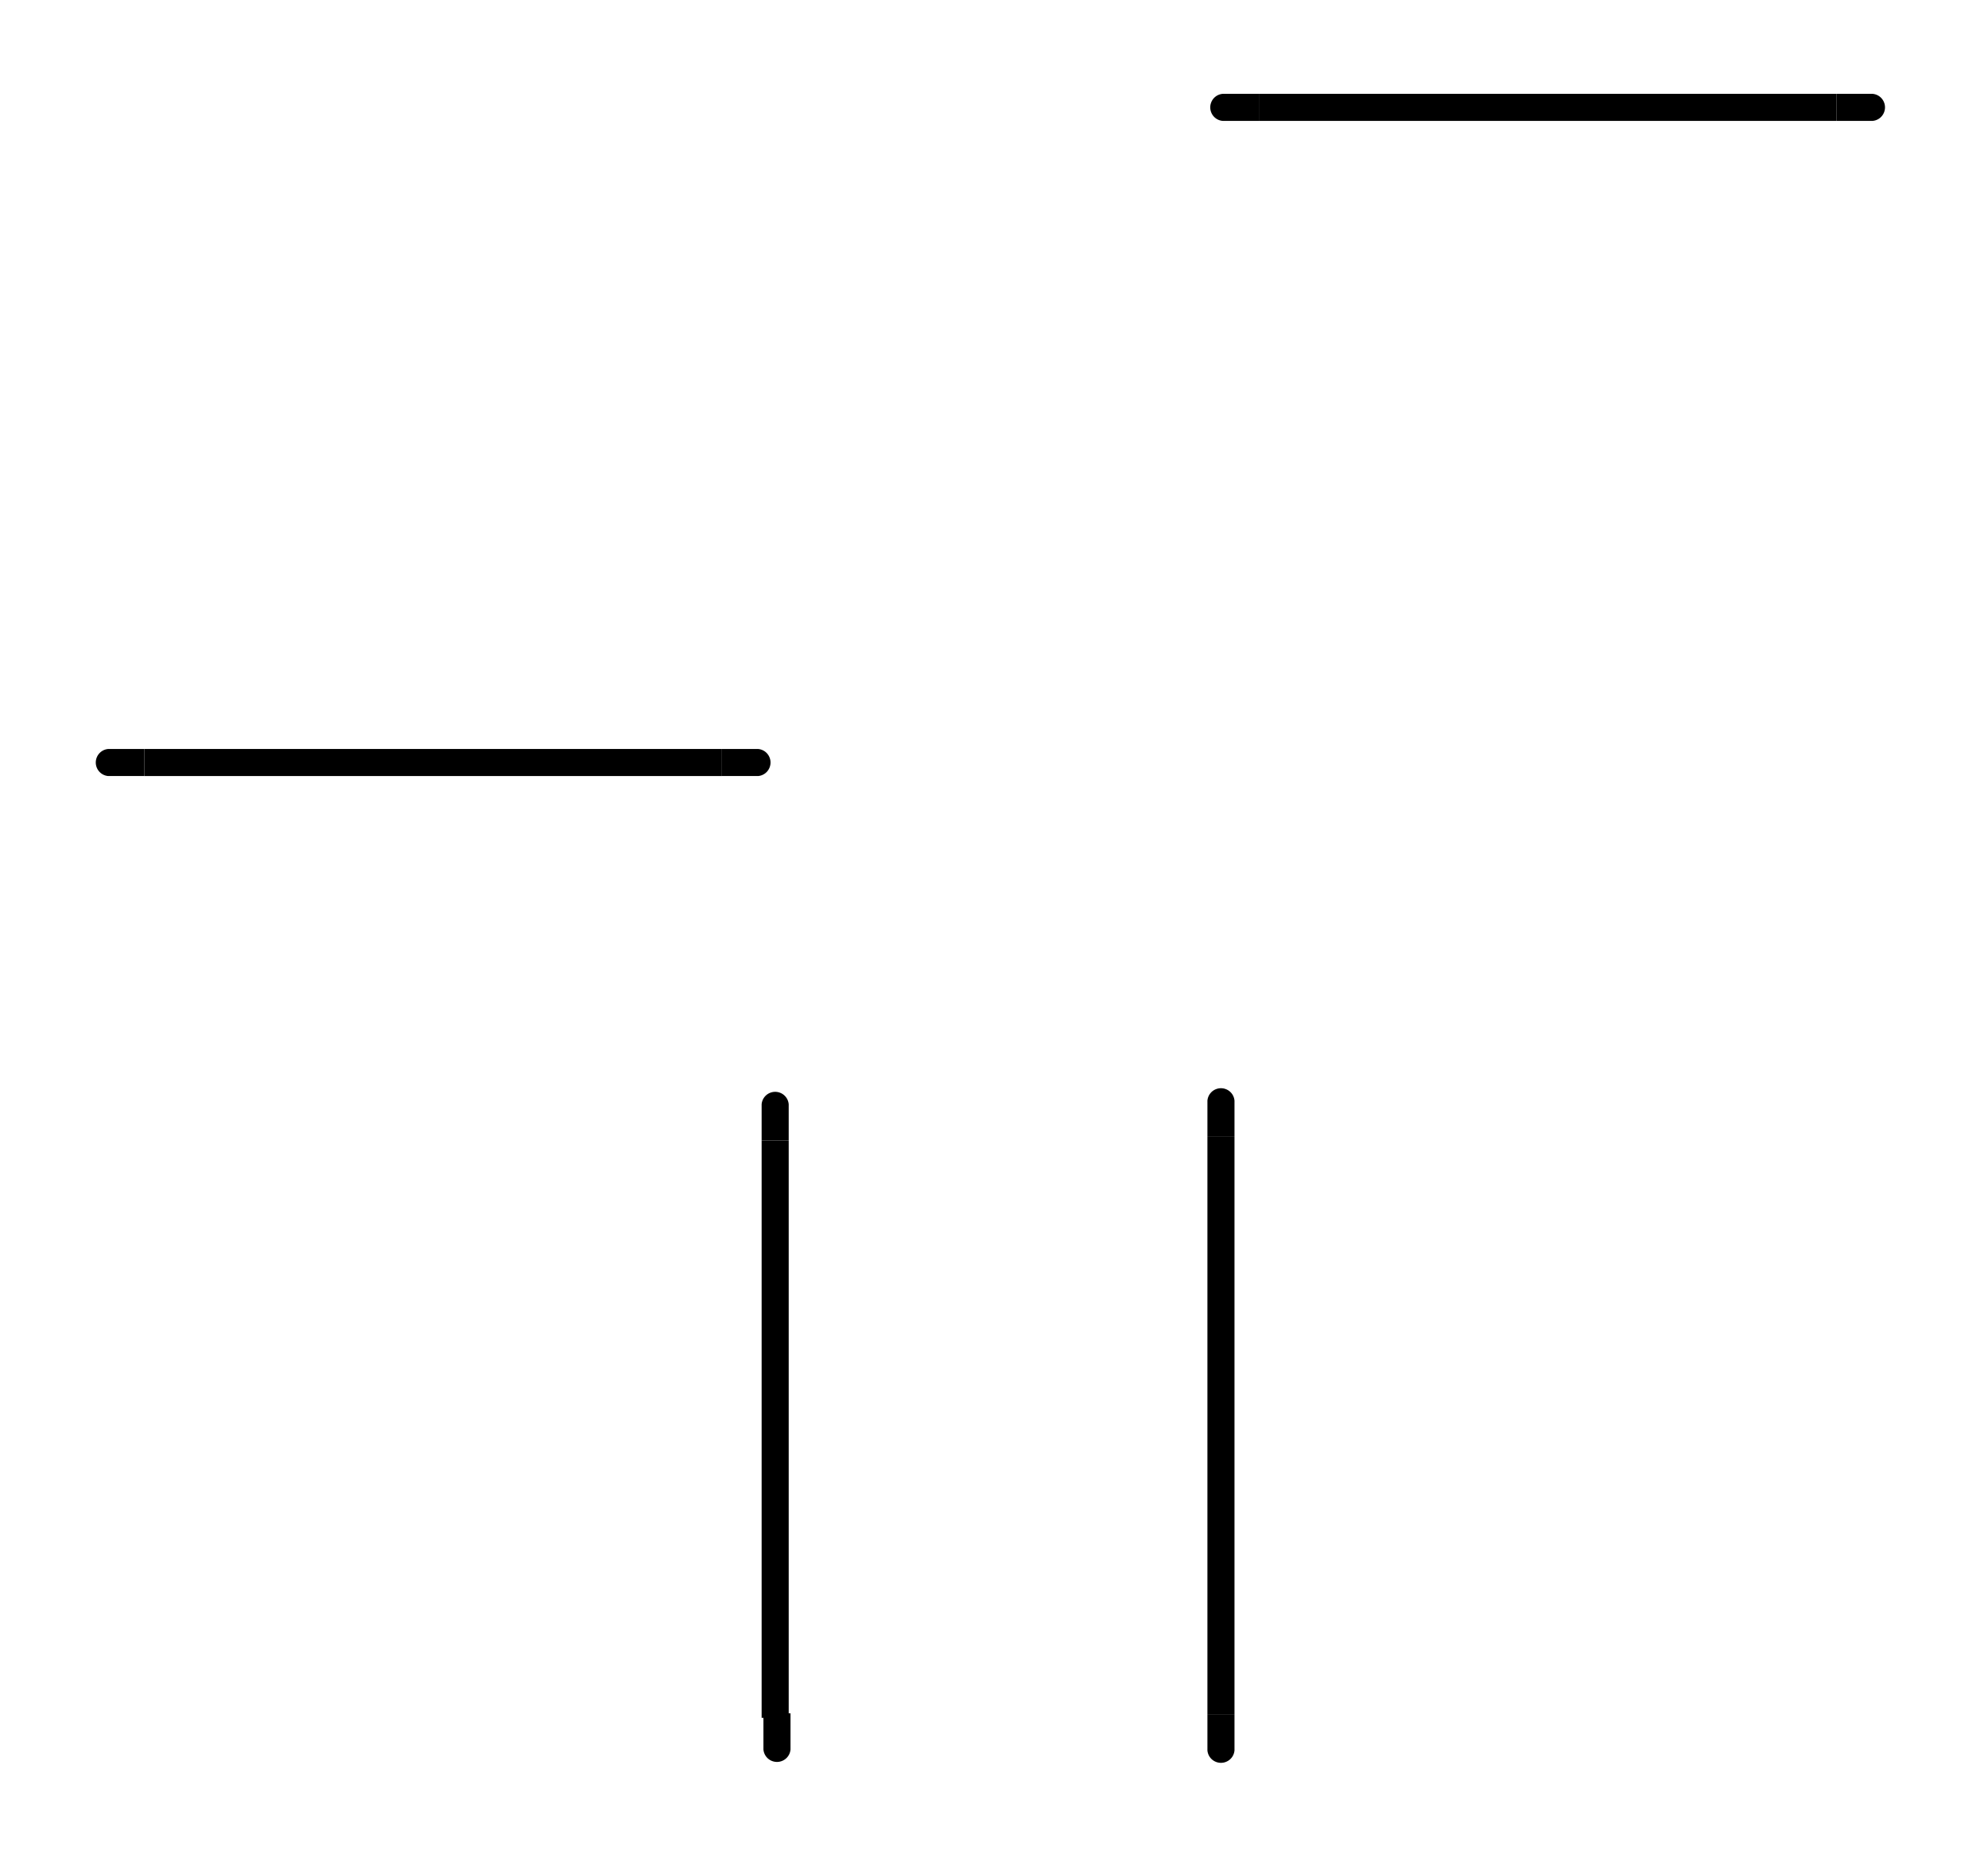 <?xml version="1.0" encoding="UTF-8" standalone="no"?>
<!-- Created with Inkscape (http://www.inkscape.org/) -->

<svg
   xmlns:dc="http://purl.org/dc/elements/1.1/"
   xmlns:cc="http://creativecommons.org/ns#"
   xmlns:rdf="http://www.w3.org/1999/02/22-rdf-syntax-ns#"
   xmlns:svg="http://www.w3.org/2000/svg"
   xmlns="http://www.w3.org/2000/svg"
   xmlns:sodipodi="http://sodipodi.sourceforge.net/DTD/sodipodi-0.dtd"
   xmlns:inkscape="http://www.inkscape.org/namespaces/inkscape"
   sodipodi:docname="tabbar.svg"
   inkscape:version="0.92.3 (2405546, 2018-03-11)"
   id="svg8"
   version="1.1"
   viewBox="0 0 220.3 206.4"
   height="206.4"
   width="220.3">
  <sodipodi:namedview
     inkscape:snap-nodes="false"
     inkscape:snap-global="true"
     inkscape:bbox-nodes="true"
     inkscape:snap-bbox="true"
     inkscape:pagecheckerboard="true"
     showborder="true"
     inkscape:showpageshadow="false"
     units="px"
     showgrid="false"
     inkscape:current-layer="layer1"
     inkscape:document-units="px"
     inkscape:cy="73.471022"
     inkscape:cx="113.25455"
     inkscape:zoom="12.693981"
     inkscape:pageshadow="2"
     inkscape:pageopacity="0.0"
     borderopacity="1.0"
     bordercolor="#666666"
     pagecolor="#ffffff"
     id="base"
     fit-margin-top="10"
     fit-margin-left="10"
     fit-margin-right="10"
     fit-margin-bottom="10" />
  <defs
     id="defs2" />
  <style
     id="current-color-scheme"
     type="text/css">
      .ColorScheme-Text {
      }
      .ColorScheme-Background{
      }
      .ColorScheme-Highlight{
      }
      .ColorScheme-ViewText {
      }
      .ColorScheme-ViewBackground{
      }
      .ColorScheme-ViewHover {
      }
      .ColorScheme-ViewFocus{
      }
      .ColorScheme-ButtonText {
      }
      .ColorScheme-ButtonBackground{
      }
      .ColorScheme-ButtonHover {
      }
      .ColorScheme-ButtonFocus{
      }
  </style>
  <g
     transform="translate(217.6,-947.6)"
     id="layer1"
     inkscape:groupmode="layer"
     inkscape:label="Layer 1">
    <g
       id="north-active-tab-bottom"
       transform="translate(-3.4,9.614)">
      <rect
         y="1018"
         x="-198.2"
         height="6"
         width="64"
         id="rect1447"
         class="ColorScheme-ViewHover"
         style="opacity:1;fill:none;fill-opacity:1;fill-rule:evenodd;stroke:none;stroke-width:0.738;stroke-linecap:round;stroke-linejoin:miter;stroke-miterlimit:4;stroke-dasharray:none;stroke-dashoffset:0;stroke-opacity:1;paint-order:normal" />
      <rect
         style="opacity:1;fill:currentColor;fill-opacity:1;fill-rule:evenodd;stroke:none;stroke-width:0.521;stroke-linecap:round;stroke-linejoin:miter;stroke-miterlimit:4;stroke-dasharray:none;stroke-dashoffset:0;stroke-opacity:1;paint-order:normal"
         class="ColorScheme-ButtonHover"
         id="rect1453"
         width="64"
         height="3"
         x="-198.2"
         y="1021" />
    </g>
    <g
       id="north-active-tab-bottomright"
       transform="translate(-12.1,9.614)">
      <rect
         y="1018"
         x="-125.5"
         height="6"
         width="6"
         id="rect1457"
         style="opacity:1;fill:none;fill-opacity:1;fill-rule:evenodd;stroke:none;stroke-width:2.076;stroke-linecap:round;stroke-linejoin:miter;stroke-miterlimit:4;stroke-dasharray:none;stroke-dashoffset:0;stroke-opacity:1;paint-order:normal" />
      <path
         inkscape:connector-curvature="0"
         id="WWW"
         class="ColorScheme-ButtonHover"
         d="m -125.5,1021 v 3 h 4 a 1.499,1.5 0 0 0 1.3,-1 1.499,1.5 0 0 0 0,-1 1.499,1.5 0 0 0 -1.3,-1 z"
         style="opacity:1;fill:currentColor;fill-opacity:1;fill-rule:evenodd;stroke:none;stroke-width:13.354;stroke-linecap:round;stroke-linejoin:miter;stroke-miterlimit:4;stroke-dasharray:none;stroke-dashoffset:0;stroke-opacity:1;paint-order:normal" />
    </g>
    <g
       transform="matrix(-1,0,0,1,-327.1,9.614)"
       id="north-active-tab-bottomleft">
      <rect
         style="opacity:1;fill:none;fill-opacity:1;fill-rule:evenodd;stroke:none;stroke-width:2.076;stroke-linecap:round;stroke-linejoin:miter;stroke-miterlimit:4;stroke-dasharray:none;stroke-dashoffset:0;stroke-opacity:1;paint-order:normal"
         id="rect833"
         width="6"
         height="6"
         x="-125.5"
         y="1018" />
      <path
         style="opacity:1;fill:currentColor;fill-opacity:1;fill-rule:evenodd;stroke:none;stroke-width:13.354;stroke-linecap:round;stroke-linejoin:miter;stroke-miterlimit:4;stroke-dasharray:none;stroke-dashoffset:0;stroke-opacity:1;paint-order:normal"
         d="m -125.5,1021 v 3 h 4 a 1.499,1.5 0 0 0 1.3,-1 1.499,1.5 0 0 0 0,-1 1.499,1.5 0 0 0 -1.3,-1 z"
         class="ColorScheme-ButtonHover"
         id="path835"
         inkscape:connector-curvature="0" />
    </g>
    <rect
       style="opacity:1;fill:none;fill-opacity:1;fill-rule:evenodd;stroke:none;stroke-width:3.711;stroke-linecap:round;stroke-linejoin:miter;stroke-miterlimit:4;stroke-dasharray:none;stroke-dashoffset:0;stroke-opacity:1;paint-order:normal"
       id="north-active-tab-center"
       width="64"
       height="64"
       x="-201.6"
       y="963.6" />
    <rect
       y="957.6"
       x="-201.6"
       height="6"
       width="64"
       id="north-active-tab-top"
       style="opacity:1;fill:none;fill-opacity:1;fill-rule:evenodd;stroke:none;stroke-width:1.136;stroke-linecap:round;stroke-linejoin:miter;stroke-miterlimit:4;stroke-dasharray:none;stroke-dashoffset:0;stroke-opacity:1;paint-order:normal" />
    <rect
       y="963.6"
       x="-207.6"
       height="64"
       width="6"
       id="north-active-tab-left"
       style="opacity:1;fill:none;fill-opacity:1;fill-rule:evenodd;stroke:none;stroke-width:1.136;stroke-linecap:round;stroke-linejoin:miter;stroke-miterlimit:4;stroke-dasharray:none;stroke-dashoffset:0;stroke-opacity:1;paint-order:normal" />
    <rect
       y="963.6"
       x="-137.6"
       height="64"
       width="6"
       id="north-active-tab-right"
       style="opacity:1;fill:none;fill-opacity:1;fill-rule:evenodd;stroke:none;stroke-width:1.136;stroke-linecap:round;stroke-linejoin:miter;stroke-miterlimit:4;stroke-dasharray:none;stroke-dashoffset:0;stroke-opacity:1;paint-order:normal" />
    <rect
       y="957.6"
       x="-207.6"
       height="6"
       width="6"
       id="north-active-tab-topleft"
       style="opacity:1;fill:none;fill-opacity:1;fill-rule:evenodd;stroke:none;stroke-width:0.348;stroke-linecap:round;stroke-linejoin:miter;stroke-miterlimit:4;stroke-dasharray:none;stroke-dashoffset:0;stroke-opacity:1;paint-order:normal" />
    <rect
       style="opacity:1;fill:none;fill-opacity:1;fill-rule:evenodd;stroke:none;stroke-width:0.348;stroke-linecap:round;stroke-linejoin:miter;stroke-miterlimit:4;stroke-dasharray:none;stroke-dashoffset:0;stroke-opacity:1;paint-order:normal"
       id="north-active-tab-topright"
       width="6"
       height="6"
       x="-137.6"
       y="957.6" />
    <g
       transform="matrix(1,0,0,-1,120.1,1982)"
       id="south-active-tab-top">
      <rect
         style="opacity:1;fill:none;fill-opacity:1;fill-rule:evenodd;stroke:none;stroke-width:0.738;stroke-linecap:round;stroke-linejoin:miter;stroke-miterlimit:4;stroke-dasharray:none;stroke-dashoffset:0;stroke-opacity:1;paint-order:normal"
         class="ColorScheme-ViewHover"
         id="rect1271"
         width="64"
         height="6"
         x="-198.2"
         y="1018" />
      <rect
         y="1021"
         x="-198.2"
         height="3"
         width="64"
         id="rect1273"
         class="ColorScheme-ButtonHover"
         style="opacity:1;fill:currentColor;fill-opacity:1;fill-rule:evenodd;stroke:none;stroke-width:0.521;stroke-linecap:round;stroke-linejoin:miter;stroke-miterlimit:4;stroke-dasharray:none;stroke-dashoffset:0;stroke-opacity:1;paint-order:normal" />
    </g>
    <g
       transform="matrix(1,0,0,-1,111.4,1982)"
       id="south-active-tab-topright">
      <rect
         style="opacity:1;fill:none;fill-opacity:1;fill-rule:evenodd;stroke:none;stroke-width:2.076;stroke-linecap:round;stroke-linejoin:miter;stroke-miterlimit:4;stroke-dasharray:none;stroke-dashoffset:0;stroke-opacity:1;paint-order:normal"
         id="rect1277"
         width="6"
         height="6"
         x="-125.5"
         y="1018" />
      <path
         style="opacity:1;fill:currentColor;fill-opacity:1;fill-rule:evenodd;stroke:none;stroke-width:13.354;stroke-linecap:round;stroke-linejoin:miter;stroke-miterlimit:4;stroke-dasharray:none;stroke-dashoffset:0;stroke-opacity:1;paint-order:normal"
         d="m -125.5,1021 v 3 h 4 a 1.499,1.5 0 0 0 1.3,-1 1.499,1.5 0 0 0 0,-1 1.499,1.5 0 0 0 -1.3,-1 z"
         class="ColorScheme-ButtonHover"
         id="path1279"
         inkscape:connector-curvature="0" />
    </g>
    <g
       id="south-active-tab-topleft"
       transform="rotate(-180,-101.8,991)">
      <rect
         y="1018"
         x="-125.5"
         height="6"
         width="6"
         id="rect1283"
         style="opacity:1;fill:none;fill-opacity:1;fill-rule:evenodd;stroke:none;stroke-width:2.076;stroke-linecap:round;stroke-linejoin:miter;stroke-miterlimit:4;stroke-dasharray:none;stroke-dashoffset:0;stroke-opacity:1;paint-order:normal" />
      <path
         inkscape:connector-curvature="0"
         id="path1285"
         class="ColorScheme-ButtonHover"
         d="m -125.5,1021 v 3 h 4 a 1.499,1.5 0 0 0 1.3,-1 1.499,1.5 0 0 0 0,-1 1.499,1.5 0 0 0 -1.3,-1 z"
         style="opacity:1;fill:currentColor;fill-opacity:1;fill-rule:evenodd;stroke:none;stroke-width:13.354;stroke-linecap:round;stroke-linejoin:miter;stroke-miterlimit:4;stroke-dasharray:none;stroke-dashoffset:0;stroke-opacity:1;paint-order:normal" />
    </g>
    <rect
       transform="scale(1,-1)"
       y="-1028"
       x="-78.1"
       height="64"
       width="64"
       id="south-active-tab-center"
       style="opacity:1;fill:none;fill-opacity:1;fill-rule:evenodd;stroke:none;stroke-width:3.711;stroke-linecap:round;stroke-linejoin:miter;stroke-miterlimit:4;stroke-dasharray:none;stroke-dashoffset:0;stroke-opacity:1;paint-order:normal" />
    <rect
       transform="scale(1,-1)"
       style="opacity:1;fill:none;fill-opacity:1;fill-rule:evenodd;stroke:none;stroke-width:1.136;stroke-linecap:round;stroke-linejoin:miter;stroke-miterlimit:4;stroke-dasharray:none;stroke-dashoffset:0;stroke-opacity:1;paint-order:normal"
       id="south-active-tab-bottom"
       width="64"
       height="6"
       x="-78.1"
       y="-1034" />
    <rect
       transform="scale(1,-1)"
       style="opacity:1;fill:none;fill-opacity:1;fill-rule:evenodd;stroke:none;stroke-width:1.136;stroke-linecap:round;stroke-linejoin:miter;stroke-miterlimit:4;stroke-dasharray:none;stroke-dashoffset:0;stroke-opacity:1;paint-order:normal"
       id="south-active-tab-left"
       width="6"
       height="64"
       x="-84.1"
       y="-1028" />
    <rect
       transform="scale(1,-1)"
       style="opacity:1;fill:none;fill-opacity:1;fill-rule:evenodd;stroke:none;stroke-width:1.136;stroke-linecap:round;stroke-linejoin:miter;stroke-miterlimit:4;stroke-dasharray:none;stroke-dashoffset:0;stroke-opacity:1;paint-order:normal"
       id="south-active-tab-right"
       width="6"
       height="64"
       x="-14.1"
       y="-1028" />
    <rect
       transform="scale(1,-1)"
       style="opacity:1;fill:none;fill-opacity:1;fill-rule:evenodd;stroke:none;stroke-width:0.348;stroke-linecap:round;stroke-linejoin:miter;stroke-miterlimit:4;stroke-dasharray:none;stroke-dashoffset:0;stroke-opacity:1;paint-order:normal"
       id="south-active-tab-bottomleft"
       width="6"
       height="6"
       x="-84.1"
       y="-1034" />
    <rect
       transform="scale(1,-1)"
       y="-1034"
       x="-14.1"
       height="6"
       width="6"
       id="south-active-tab-bottomright"
       style="opacity:1;fill:none;fill-opacity:1;fill-rule:evenodd;stroke:none;stroke-width:0.348;stroke-linecap:round;stroke-linejoin:miter;stroke-miterlimit:4;stroke-dasharray:none;stroke-dashoffset:0;stroke-opacity:1;paint-order:normal" />
    <g
       transform="rotate(-90,-107.2,1047)"
       id="west-active-tab-right">
      <rect
         style="opacity:1;fill:none;fill-opacity:1;fill-rule:evenodd;stroke:none;stroke-width:0.738;stroke-linecap:round;stroke-linejoin:miter;stroke-miterlimit:4;stroke-dasharray:none;stroke-dashoffset:0;stroke-opacity:1;paint-order:normal"
         class="ColorScheme-ViewHover"
         id="rect849"
         width="64"
         height="6"
         x="-198.2"
         y="1018" />
      <rect
         y="1021"
         x="-198.2"
         height="3"
         width="64"
         id="rect851"
         class="ColorScheme-ButtonHover"
         style="opacity:1;fill:currentColor;fill-opacity:1;fill-rule:evenodd;stroke:none;stroke-width:0.521;stroke-linecap:round;stroke-linejoin:miter;stroke-miterlimit:4;stroke-dasharray:none;stroke-dashoffset:0;stroke-opacity:1;paint-order:normal" />
    </g>
    <g
       transform="rotate(-90,-102.85,1051.35)"
       id="west-active-tab-topright">
      <rect
         style="opacity:1;fill:none;fill-opacity:1;fill-rule:evenodd;stroke:none;stroke-width:2.076;stroke-linecap:round;stroke-linejoin:miter;stroke-miterlimit:4;stroke-dasharray:none;stroke-dashoffset:0;stroke-opacity:1;paint-order:normal"
         id="rect855"
         width="6"
         height="6"
         x="-125.5"
         y="1018" />
      <path
         style="opacity:1;fill:currentColor;fill-opacity:1;fill-rule:evenodd;stroke:none;stroke-width:13.354;stroke-linecap:round;stroke-linejoin:miter;stroke-miterlimit:4;stroke-dasharray:none;stroke-dashoffset:0;stroke-opacity:1;paint-order:normal"
         d="m -125.5,1021 v 3 h 4 a 1.499,1.5 0 0 0 1.3,-1 1.499,1.5 0 0 0 0,-1 1.499,1.5 0 0 0 -1.3,-1 z"
         class="ColorScheme-ButtonHover"
         id="path857"
         inkscape:connector-curvature="0" />
    </g>
    <g
       id="west-active-tab-bottomright"
       transform="matrix(0,1,1,0,-1154,1263)">
      <rect
         y="1018"
         x="-125.5"
         height="6"
         width="6"
         id="rect861"
         style="opacity:1;fill:none;fill-opacity:1;fill-rule:evenodd;stroke:none;stroke-width:2.076;stroke-linecap:round;stroke-linejoin:miter;stroke-miterlimit:4;stroke-dasharray:none;stroke-dashoffset:0;stroke-opacity:1;paint-order:normal" />
      <path
         inkscape:connector-curvature="0"
         id="path863"
         class="ColorScheme-ButtonHover"
         d="m -125.5,1021 v 3 h 4 a 1.499,1.5 0 0 0 1.3,-1 1.499,1.5 0 0 0 0,-1 1.499,1.5 0 0 0 -1.3,-1 z"
         style="opacity:1;fill:currentColor;fill-opacity:1;fill-rule:evenodd;stroke:none;stroke-width:13.354;stroke-linecap:round;stroke-linejoin:miter;stroke-miterlimit:4;stroke-dasharray:none;stroke-dashoffset:0;stroke-opacity:1;paint-order:normal" />
    </g>
    <rect
       y="-200.1"
       x="-1138"
       height="64"
       width="64"
       id="west-active-tab-center"
       style="opacity:1;fill:none;fill-opacity:1;fill-rule:evenodd;stroke:none;stroke-width:3.711;stroke-linecap:round;stroke-linejoin:miter;stroke-miterlimit:4;stroke-dasharray:none;stroke-dashoffset:0;stroke-opacity:1;paint-order:normal"
       transform="rotate(-90)" />
    <rect
       style="opacity:1;fill:none;fill-opacity:1;fill-rule:evenodd;stroke:none;stroke-width:1.136;stroke-linecap:round;stroke-linejoin:miter;stroke-miterlimit:4;stroke-dasharray:none;stroke-dashoffset:0;stroke-opacity:1;paint-order:normal"
       id="west-active-tab-left"
       width="64"
       height="6"
       x="-1138"
       y="-206.1"
       transform="rotate(-90)" />
    <rect
       style="opacity:1;fill:none;fill-opacity:1;fill-rule:evenodd;stroke:none;stroke-width:1.136;stroke-linecap:round;stroke-linejoin:miter;stroke-miterlimit:4;stroke-dasharray:none;stroke-dashoffset:0;stroke-opacity:1;paint-order:normal"
       id="west-active-tab-bottom"
       width="6"
       height="64"
       x="-1144"
       y="-200.1"
       transform="rotate(-90)" />
    <rect
       style="opacity:1;fill:none;fill-opacity:1;fill-rule:evenodd;stroke:none;stroke-width:1.136;stroke-linecap:round;stroke-linejoin:miter;stroke-miterlimit:4;stroke-dasharray:none;stroke-dashoffset:0;stroke-opacity:1;paint-order:normal"
       id="west-active-tab-top"
       width="6"
       height="64"
       x="-1074"
       y="-200.1"
       transform="rotate(-90)" />
    <rect
       style="opacity:1;fill:none;fill-opacity:1;fill-rule:evenodd;stroke:none;stroke-width:0.348;stroke-linecap:round;stroke-linejoin:miter;stroke-miterlimit:4;stroke-dasharray:none;stroke-dashoffset:0;stroke-opacity:1;paint-order:normal"
       id="west-active-tab-bottomleft"
       width="6"
       height="6"
       x="-1144"
       y="-206.1"
       transform="rotate(-90)" />
    <rect
       y="-206.1"
       x="-1074"
       height="6"
       width="6"
       id="west-active-tab-topleft"
       style="opacity:1;fill:none;fill-opacity:1;fill-rule:evenodd;stroke:none;stroke-width:0.348;stroke-linecap:round;stroke-linejoin:miter;stroke-miterlimit:4;stroke-dasharray:none;stroke-dashoffset:0;stroke-opacity:1;paint-order:normal"
       transform="rotate(-90)" />
    <g
       transform="rotate(90,-165.8,1106)"
       id="east-active-tab-left">
      <rect
         style="opacity:1;fill:none;fill-opacity:1;fill-rule:evenodd;stroke:none;stroke-width:0.738;stroke-linecap:round;stroke-linejoin:miter;stroke-miterlimit:4;stroke-dasharray:none;stroke-dashoffset:0;stroke-opacity:1;paint-order:normal"
         class="ColorScheme-ViewHover"
         id="rect1483"
         width="64"
         height="6"
         x="-198.2"
         y="1018" />
      <rect
         y="1021"
         x="-198.2"
         height="3"
         width="64"
         id="rect1485"
         class="ColorScheme-ButtonHover"
         style="opacity:1;fill:currentColor;fill-opacity:1;fill-rule:evenodd;stroke:none;stroke-width:0.521;stroke-linecap:round;stroke-linejoin:miter;stroke-miterlimit:4;stroke-dasharray:none;stroke-dashoffset:0;stroke-opacity:1;paint-order:normal" />
    </g>
    <g
       transform="rotate(90,-161.45,1101.65)"
       id="east-active-tab-bottomleft">
      <rect
         style="opacity:1;fill:none;fill-opacity:1;fill-rule:evenodd;stroke:none;stroke-width:2.076;stroke-linecap:round;stroke-linejoin:miter;stroke-miterlimit:4;stroke-dasharray:none;stroke-dashoffset:0;stroke-opacity:1;paint-order:normal"
         id="rect1489"
         width="6"
         height="6"
         x="-125.5"
         y="1018" />
      <path
         style="opacity:1;fill:currentColor;fill-opacity:1;fill-rule:evenodd;stroke:none;stroke-width:13.354;stroke-linecap:round;stroke-linejoin:miter;stroke-miterlimit:4;stroke-dasharray:none;stroke-dashoffset:0;stroke-opacity:1;paint-order:normal"
         d="m -125.5,1021 v 3 h 4 a 1.499,1.5 0 0 0 1.3,-1 1.499,1.5 0 0 0 0,-1 1.499,1.5 0 0 0 -1.3,-1 z"
         class="ColorScheme-ButtonHover"
         id="path1491"
         inkscape:connector-curvature="0" />
    </g>
    <g
       id="east-active-tab-topleft"
       transform="matrix(0,-1,-1,0,940.2,948.1)">
      <rect
         y="1018"
         x="-125.5"
         height="6"
         width="6"
         id="rect1495"
         style="opacity:1;fill:none;fill-opacity:1;fill-rule:evenodd;stroke:none;stroke-width:2.076;stroke-linecap:round;stroke-linejoin:miter;stroke-miterlimit:4;stroke-dasharray:none;stroke-dashoffset:0;stroke-opacity:1;paint-order:normal" />
      <path
         inkscape:connector-curvature="0"
         id="path1497"
         class="ColorScheme-ButtonHover"
         d="m -125.5,1021 v 3 h 4 a 1.499,1.5 0 0 0 1.3,-1 1.499,1.5 0 0 0 0,-1 1.499,1.5 0 0 0 -1.3,-1 z"
         style="opacity:1;fill:currentColor;fill-opacity:1;fill-rule:evenodd;stroke:none;stroke-width:13.354;stroke-linecap:round;stroke-linejoin:miter;stroke-miterlimit:4;stroke-dasharray:none;stroke-dashoffset:0;stroke-opacity:1;paint-order:normal" />
    </g>
    <rect
       transform="rotate(90)"
       y="13.3"
       x="1074"
       height="64"
       width="64"
       id="east-active-tab-center"
       style="opacity:1;fill:none;fill-opacity:1;fill-rule:evenodd;stroke:none;stroke-width:3.711;stroke-linecap:round;stroke-linejoin:miter;stroke-miterlimit:4;stroke-dasharray:none;stroke-dashoffset:0;stroke-opacity:1;paint-order:normal" />
    <rect
       transform="rotate(90)"
       style="opacity:1;fill:none;fill-opacity:1;fill-rule:evenodd;stroke:none;stroke-width:1.136;stroke-linecap:round;stroke-linejoin:miter;stroke-miterlimit:4;stroke-dasharray:none;stroke-dashoffset:0;stroke-opacity:1;paint-order:normal"
       id="east-active-tab-right"
       width="64"
       height="6"
       x="1074"
       y="7.3" />
    <rect
       transform="rotate(90)"
       style="opacity:1;fill:none;fill-opacity:1;fill-rule:evenodd;stroke:none;stroke-width:1.136;stroke-linecap:round;stroke-linejoin:miter;stroke-miterlimit:4;stroke-dasharray:none;stroke-dashoffset:0;stroke-opacity:1;paint-order:normal"
       id="east-active-tab-top"
       width="6"
       height="64"
       x="1068"
       y="13.3" />
    <rect
       transform="rotate(90)"
       style="opacity:1;fill:none;fill-opacity:1;fill-rule:evenodd;stroke:none;stroke-width:1.136;stroke-linecap:round;stroke-linejoin:miter;stroke-miterlimit:4;stroke-dasharray:none;stroke-dashoffset:0;stroke-opacity:1;paint-order:normal"
       id="east-active-tab-bottom"
       width="6"
       height="64"
       x="1138"
       y="13.3" />
    <rect
       transform="rotate(90)"
       style="opacity:1;fill:none;fill-opacity:1;fill-rule:evenodd;stroke:none;stroke-width:0.348;stroke-linecap:round;stroke-linejoin:miter;stroke-miterlimit:4;stroke-dasharray:none;stroke-dashoffset:0;stroke-opacity:1;paint-order:normal"
       id="east-active-tab-topright"
       width="6"
       height="6"
       x="1068"
       y="7.3" />
    <rect
       transform="rotate(90)"
       y="7.3"
       x="1138"
       height="6"
       width="6"
       id="east-active-tab-bottomright"
       style="opacity:1;fill:none;fill-opacity:1;fill-rule:evenodd;stroke:none;stroke-width:0.348;stroke-linecap:round;stroke-linejoin:miter;stroke-miterlimit:4;stroke-dasharray:none;stroke-dashoffset:0;stroke-opacity:1;paint-order:normal" />
  </g>
</svg>
